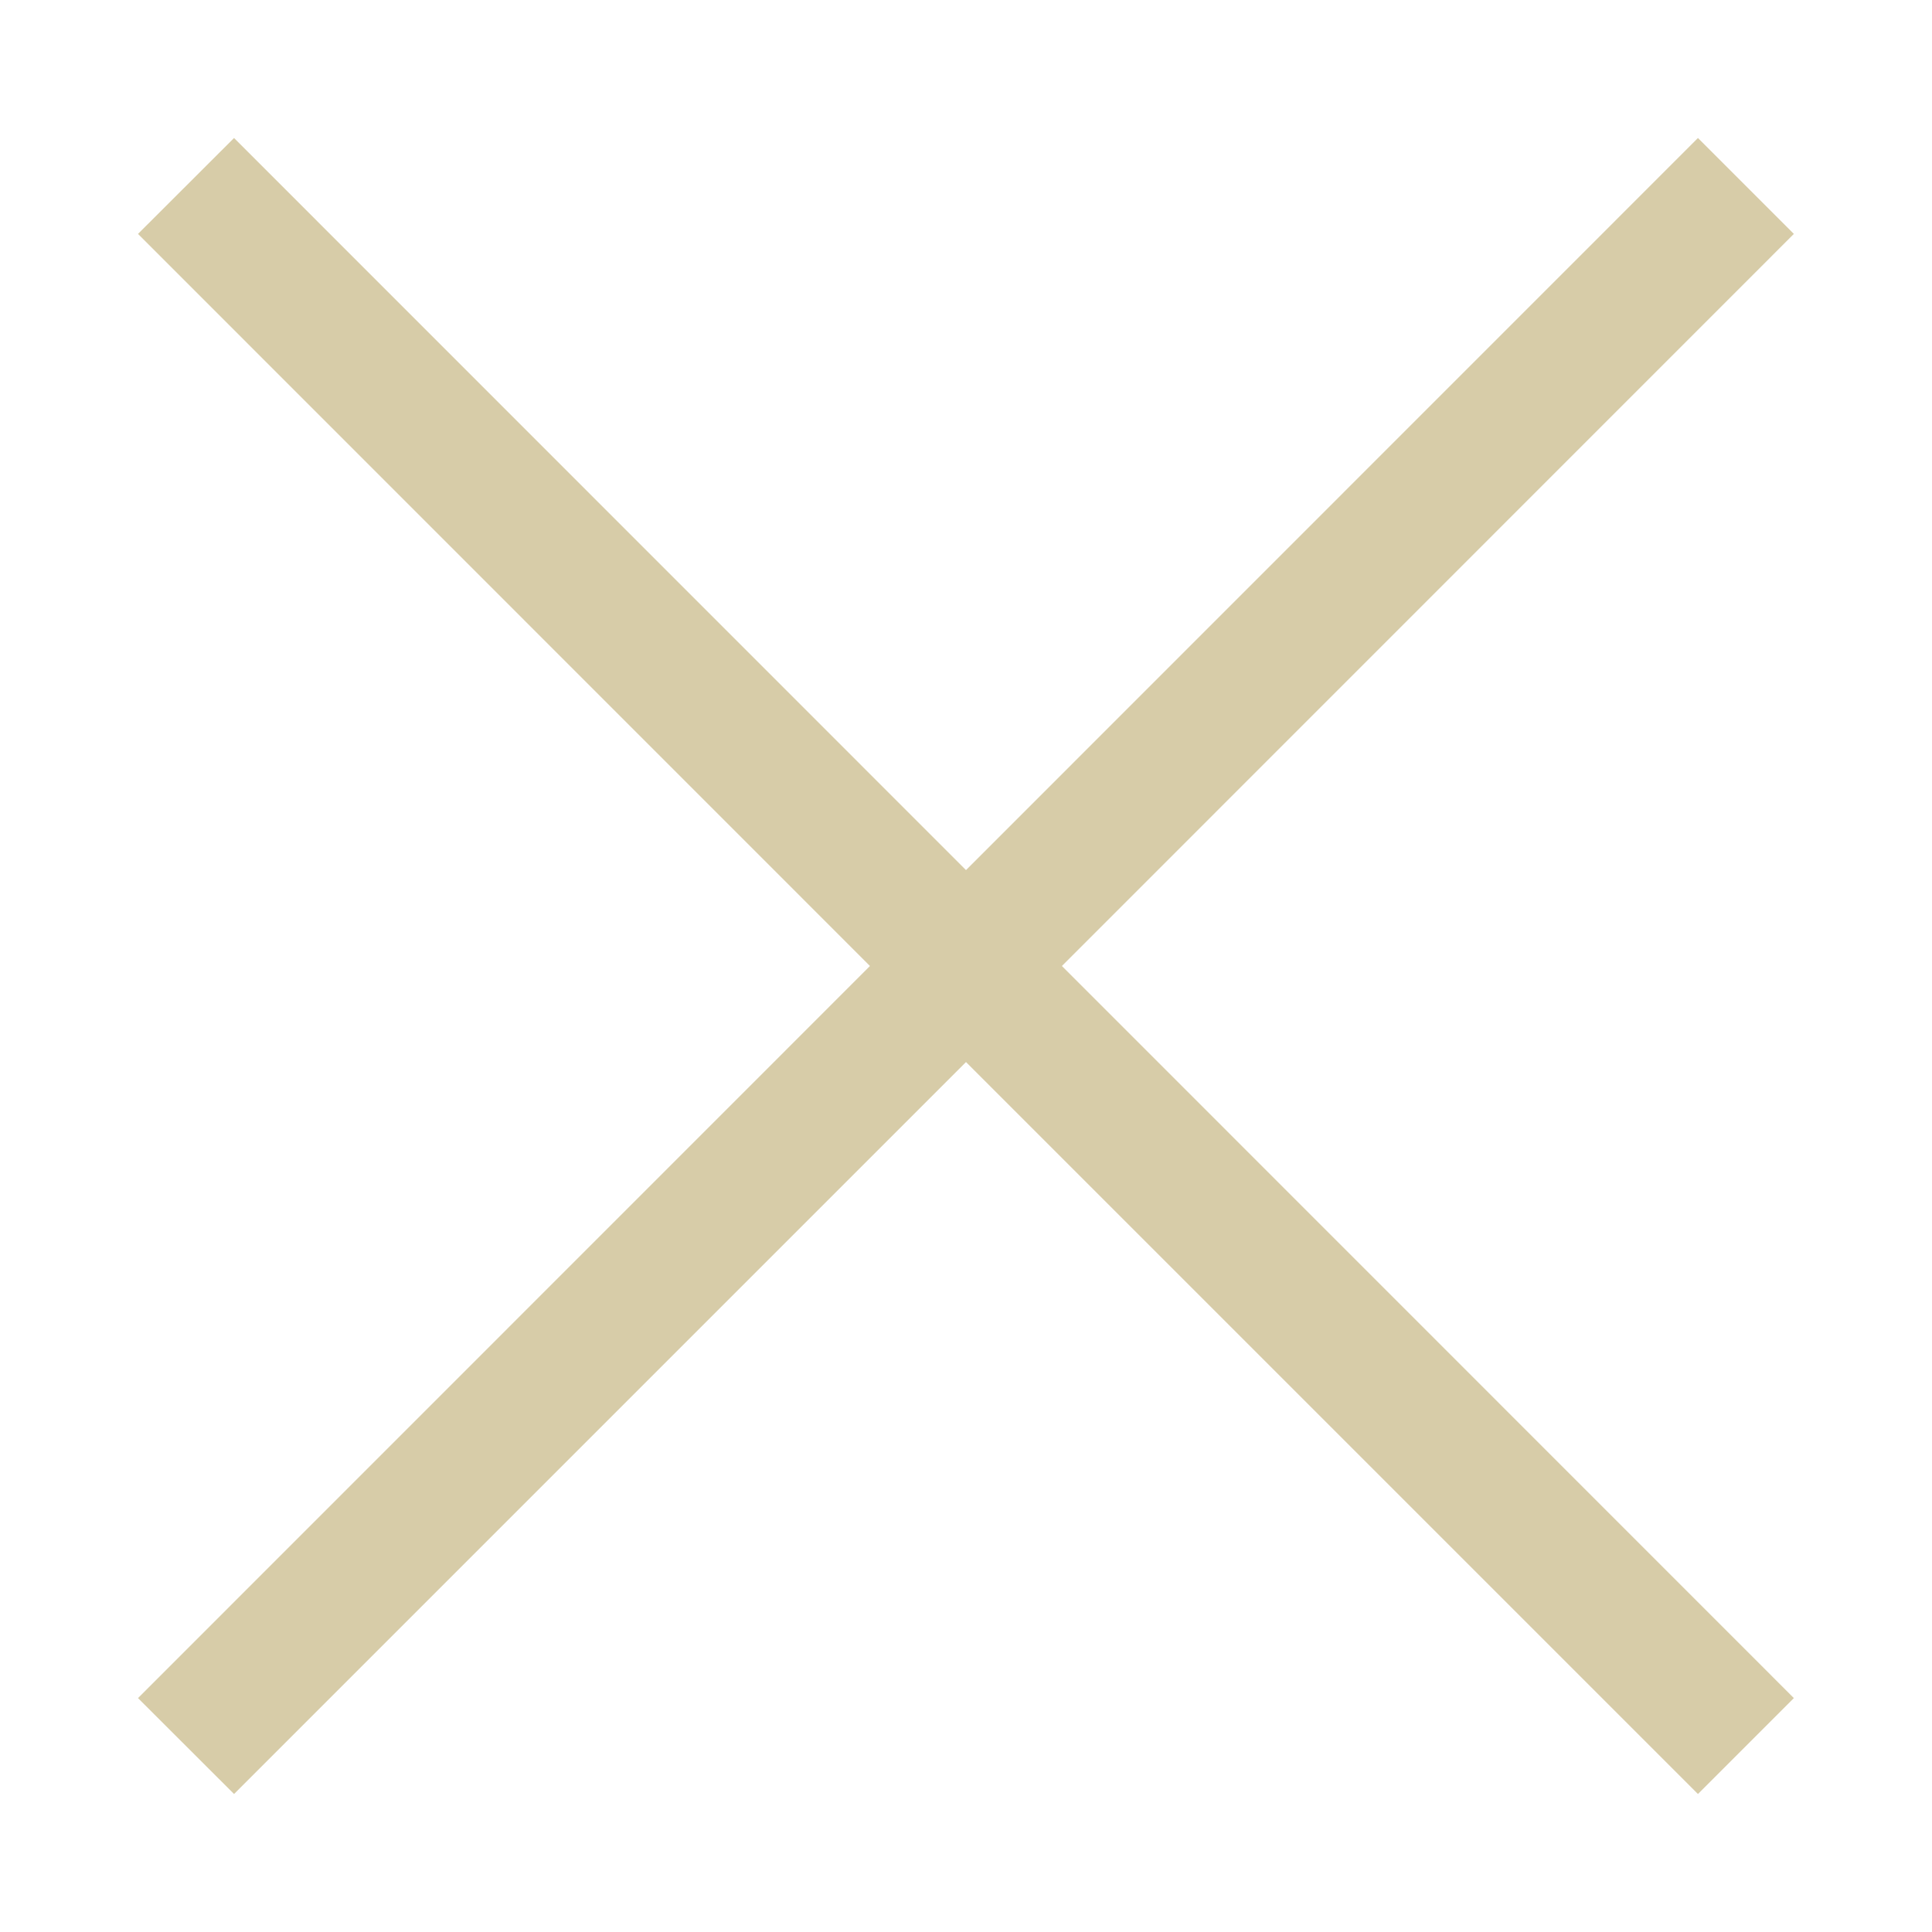 <?xml version="1.0" encoding="iso-8859-1"?>
<!-- Generator: Adobe Illustrator 16.0.0, SVG Export Plug-In . SVG Version: 6.00 Build 0)  -->
<!DOCTYPE svg PUBLIC "-//W3C//DTD SVG 1.1//EN" "http://www.w3.org/Graphics/SVG/1.1/DTD/svg11.dtd">
<svg version="1.1" id="Layer_1" xmlns="http://www.w3.org/2000/svg" xmlns:xlink="http://www.w3.org/1999/xlink" x="0px" y="0px"
	 width="14px" height="14px" viewBox="0 0 14 14" style="enable-background:new 0 0 14 14;" xml:space="preserve">
<path style="fill:#D7CCA8;" d="M12.999,1.695L12.304,1L7,6.305L1.696,1L1,1.695L6.304,7L1,12.305L1.696,13L7,7.696L12.304,13
	l0.695-0.695L7.695,7L12.999,1.695z"/>
</svg>
